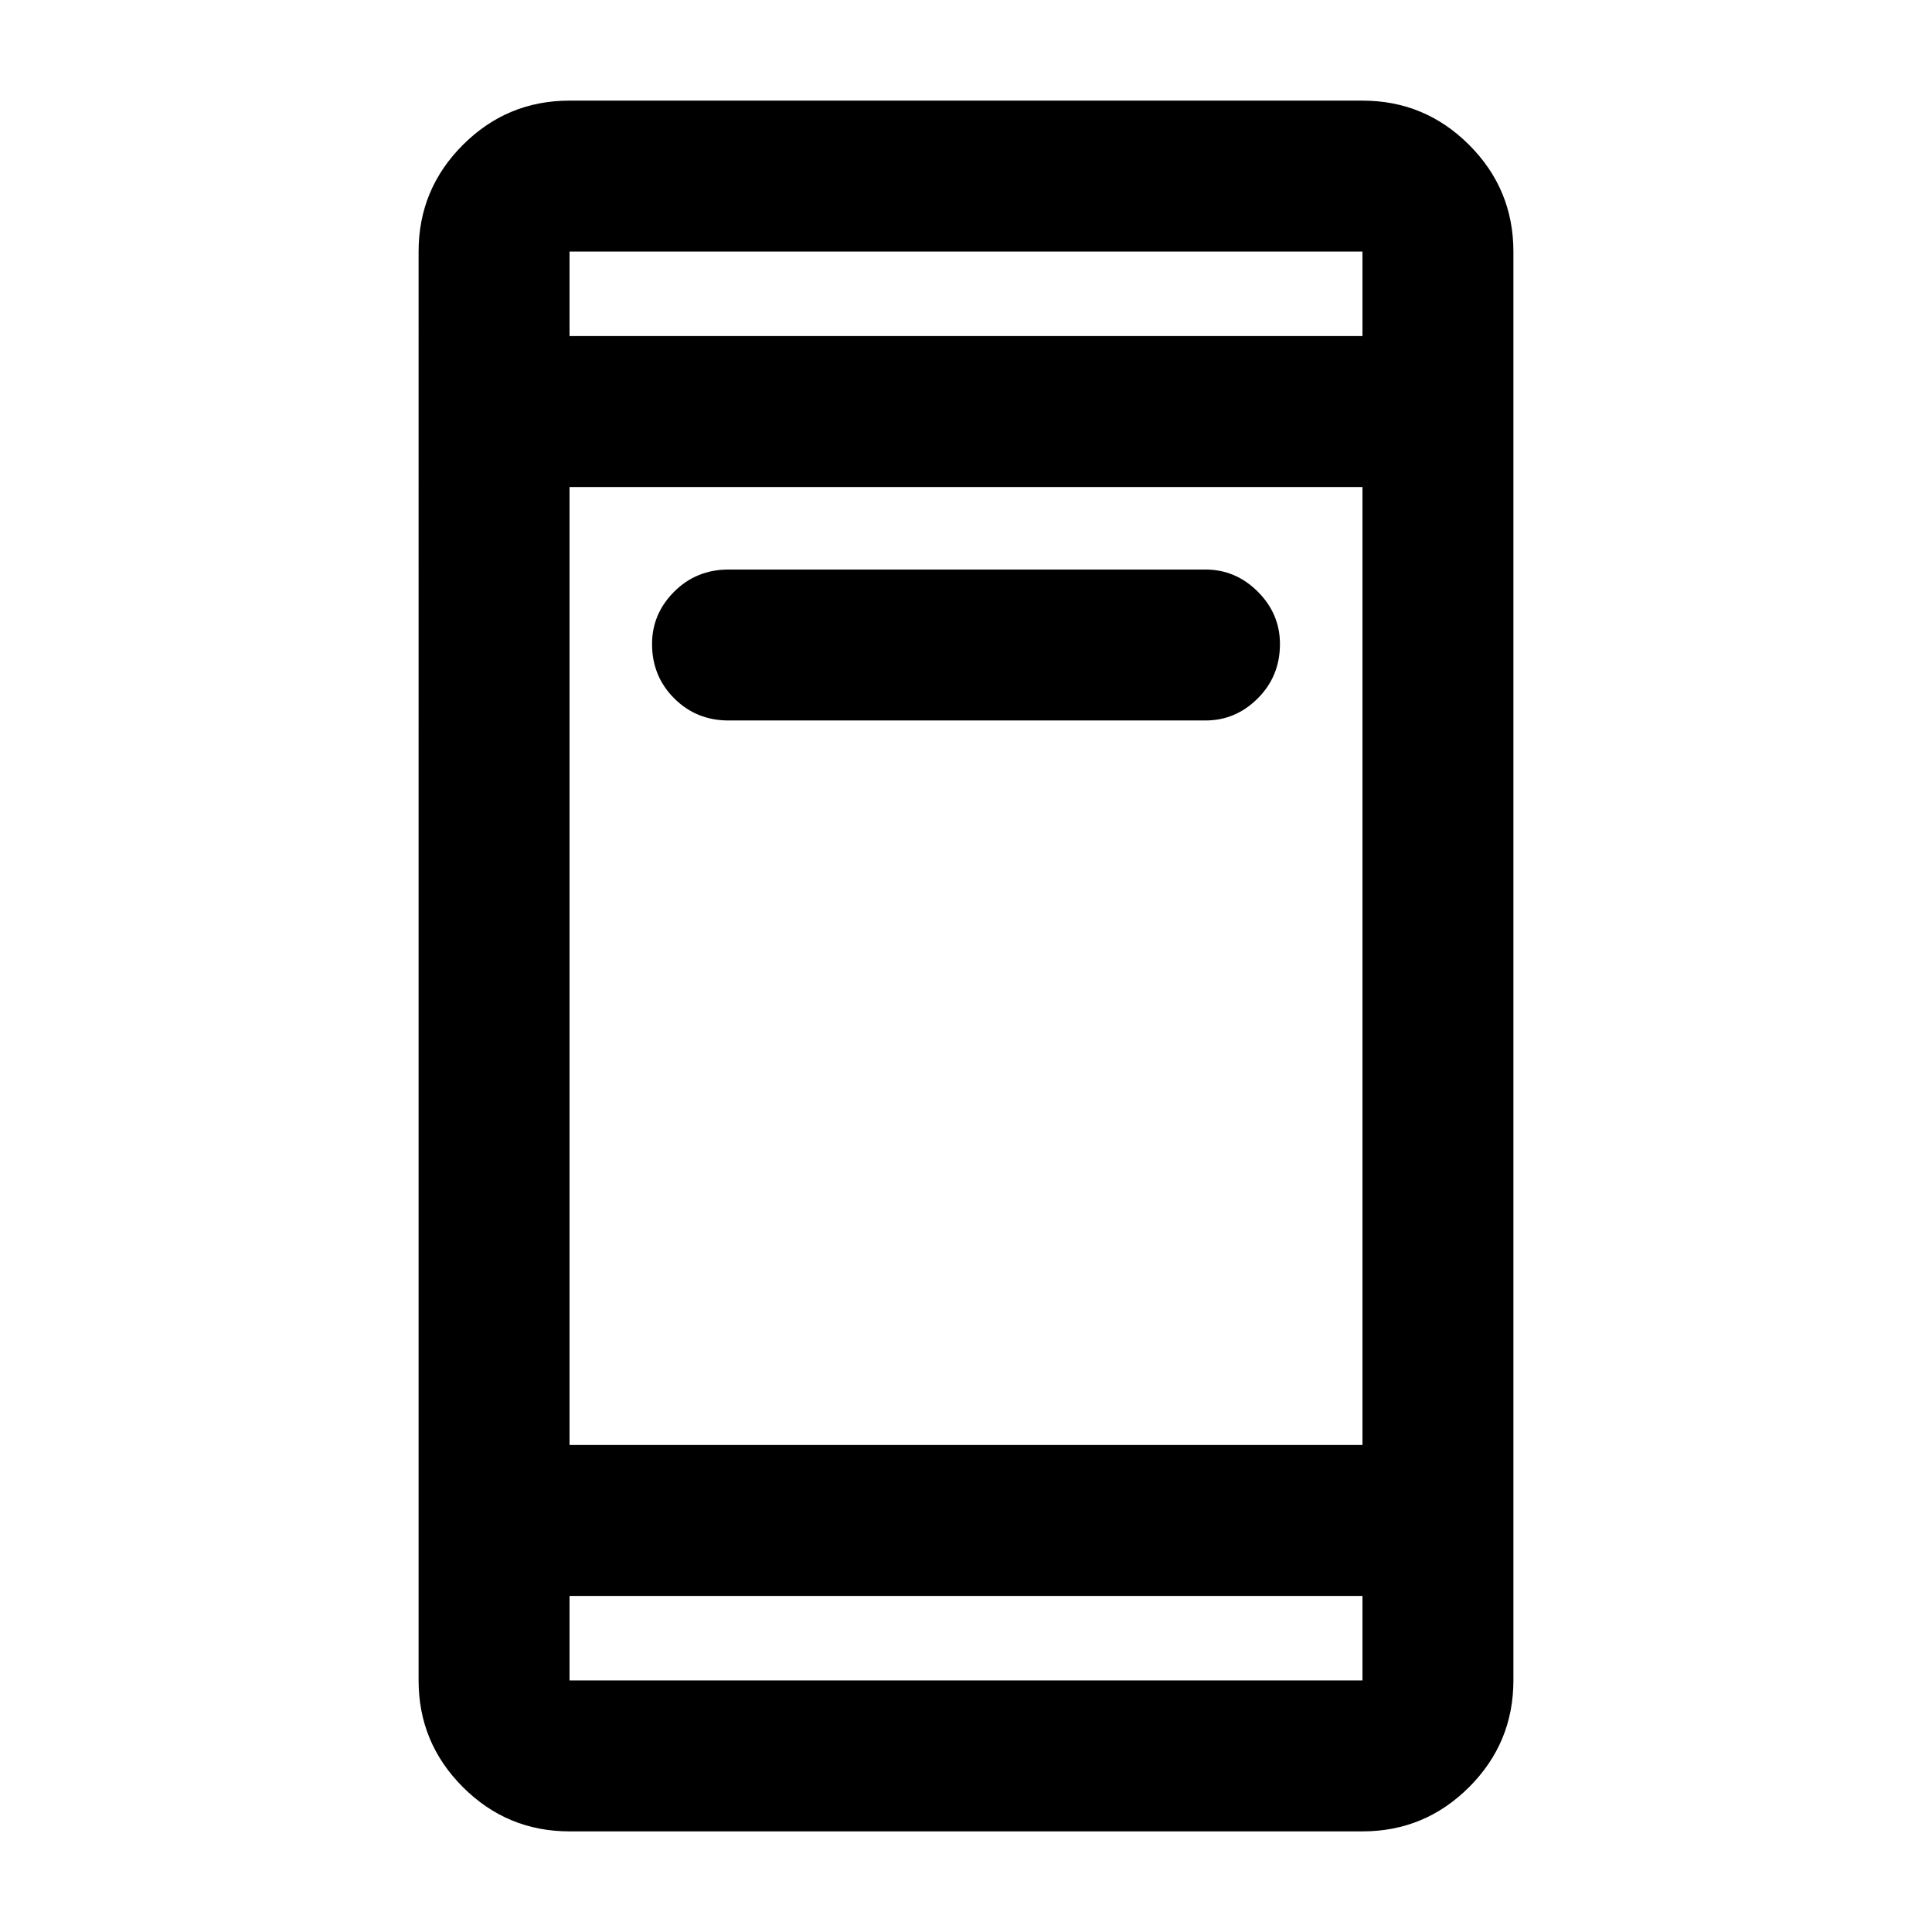 <svg xmlns="http://www.w3.org/2000/svg" height="24" width="24"><path d="M9.05 8.95q-.4 0-.675-.275T8.1 8q0-.375.275-.65t.675-.275h5.925q.375 0 .65.275T15.9 8q0 .4-.275.675t-.65.275Zm-1.975 13.8q-.775 0-1.325-.55-.55-.55-.55-1.325V3.125q0-.775.55-1.325.55-.55 1.325-.55h9.85q.775 0 1.325.55.55.55.55 1.325v17.75q0 .775-.55 1.325-.55.55-1.325.55Zm0-4.8h9.85V6.05h-9.85Zm0 1.875v1.05h9.85v-1.05Zm0-15.65h9.85v-1.05h-9.85Zm0-1.05v1.05-1.05Zm0 17.75v-1.05 1.05Z"/></svg>
